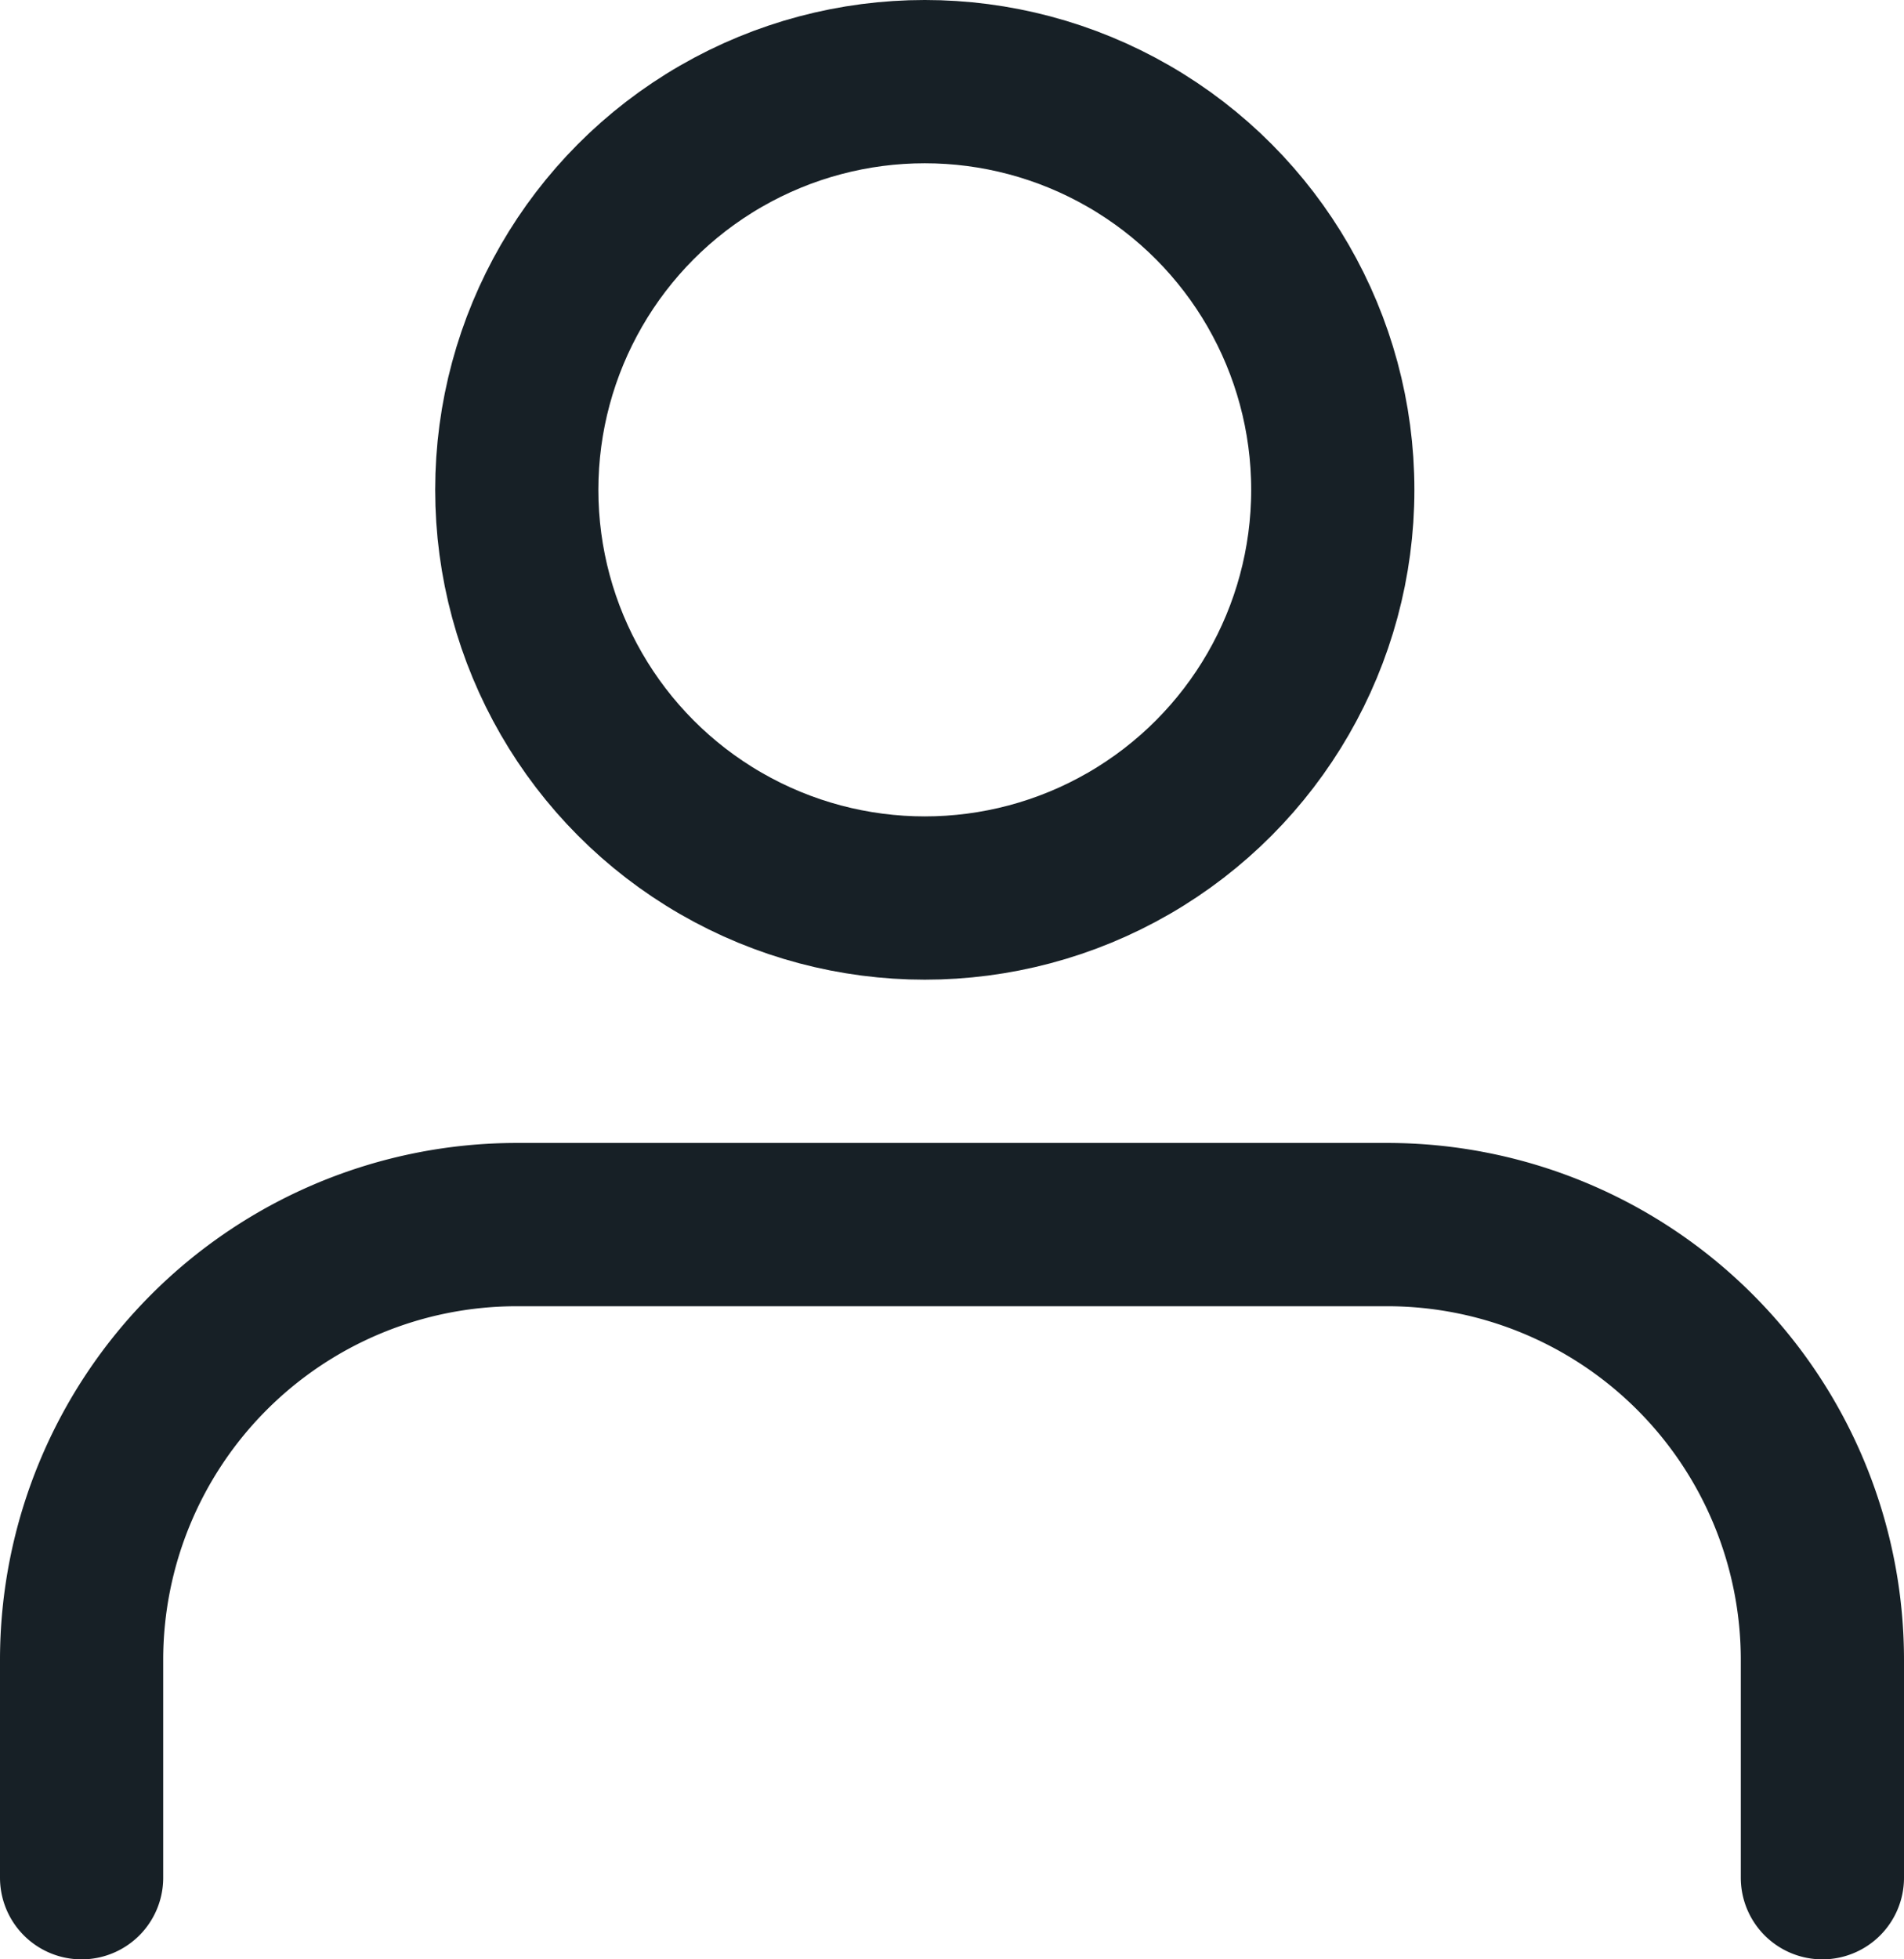 <svg xmlns="http://www.w3.org/2000/svg" width="23.333" height="24" viewBox="0 0 23.333 24">
  <g id="user" transform="translate(-3 -2)">
    <path id="Path_38138" data-name="Path 38138" d="M25.333,23V20.333A5.333,5.333,0,0,0,20,15H9.333A5.333,5.333,0,0,0,4,20.333V23" transform="translate(0 2)" fill="none" stroke="#172026" stroke-linecap="round" stroke-linejoin="round" stroke-width="2"/>
    <circle id="Ellipse_176" data-name="Ellipse 176" cx="5" cy="5" r="5" transform="translate(9.333 3)" fill="none" stroke="#172026" stroke-linecap="round" stroke-linejoin="round" stroke-width="2"/>
  </g>
</svg>
